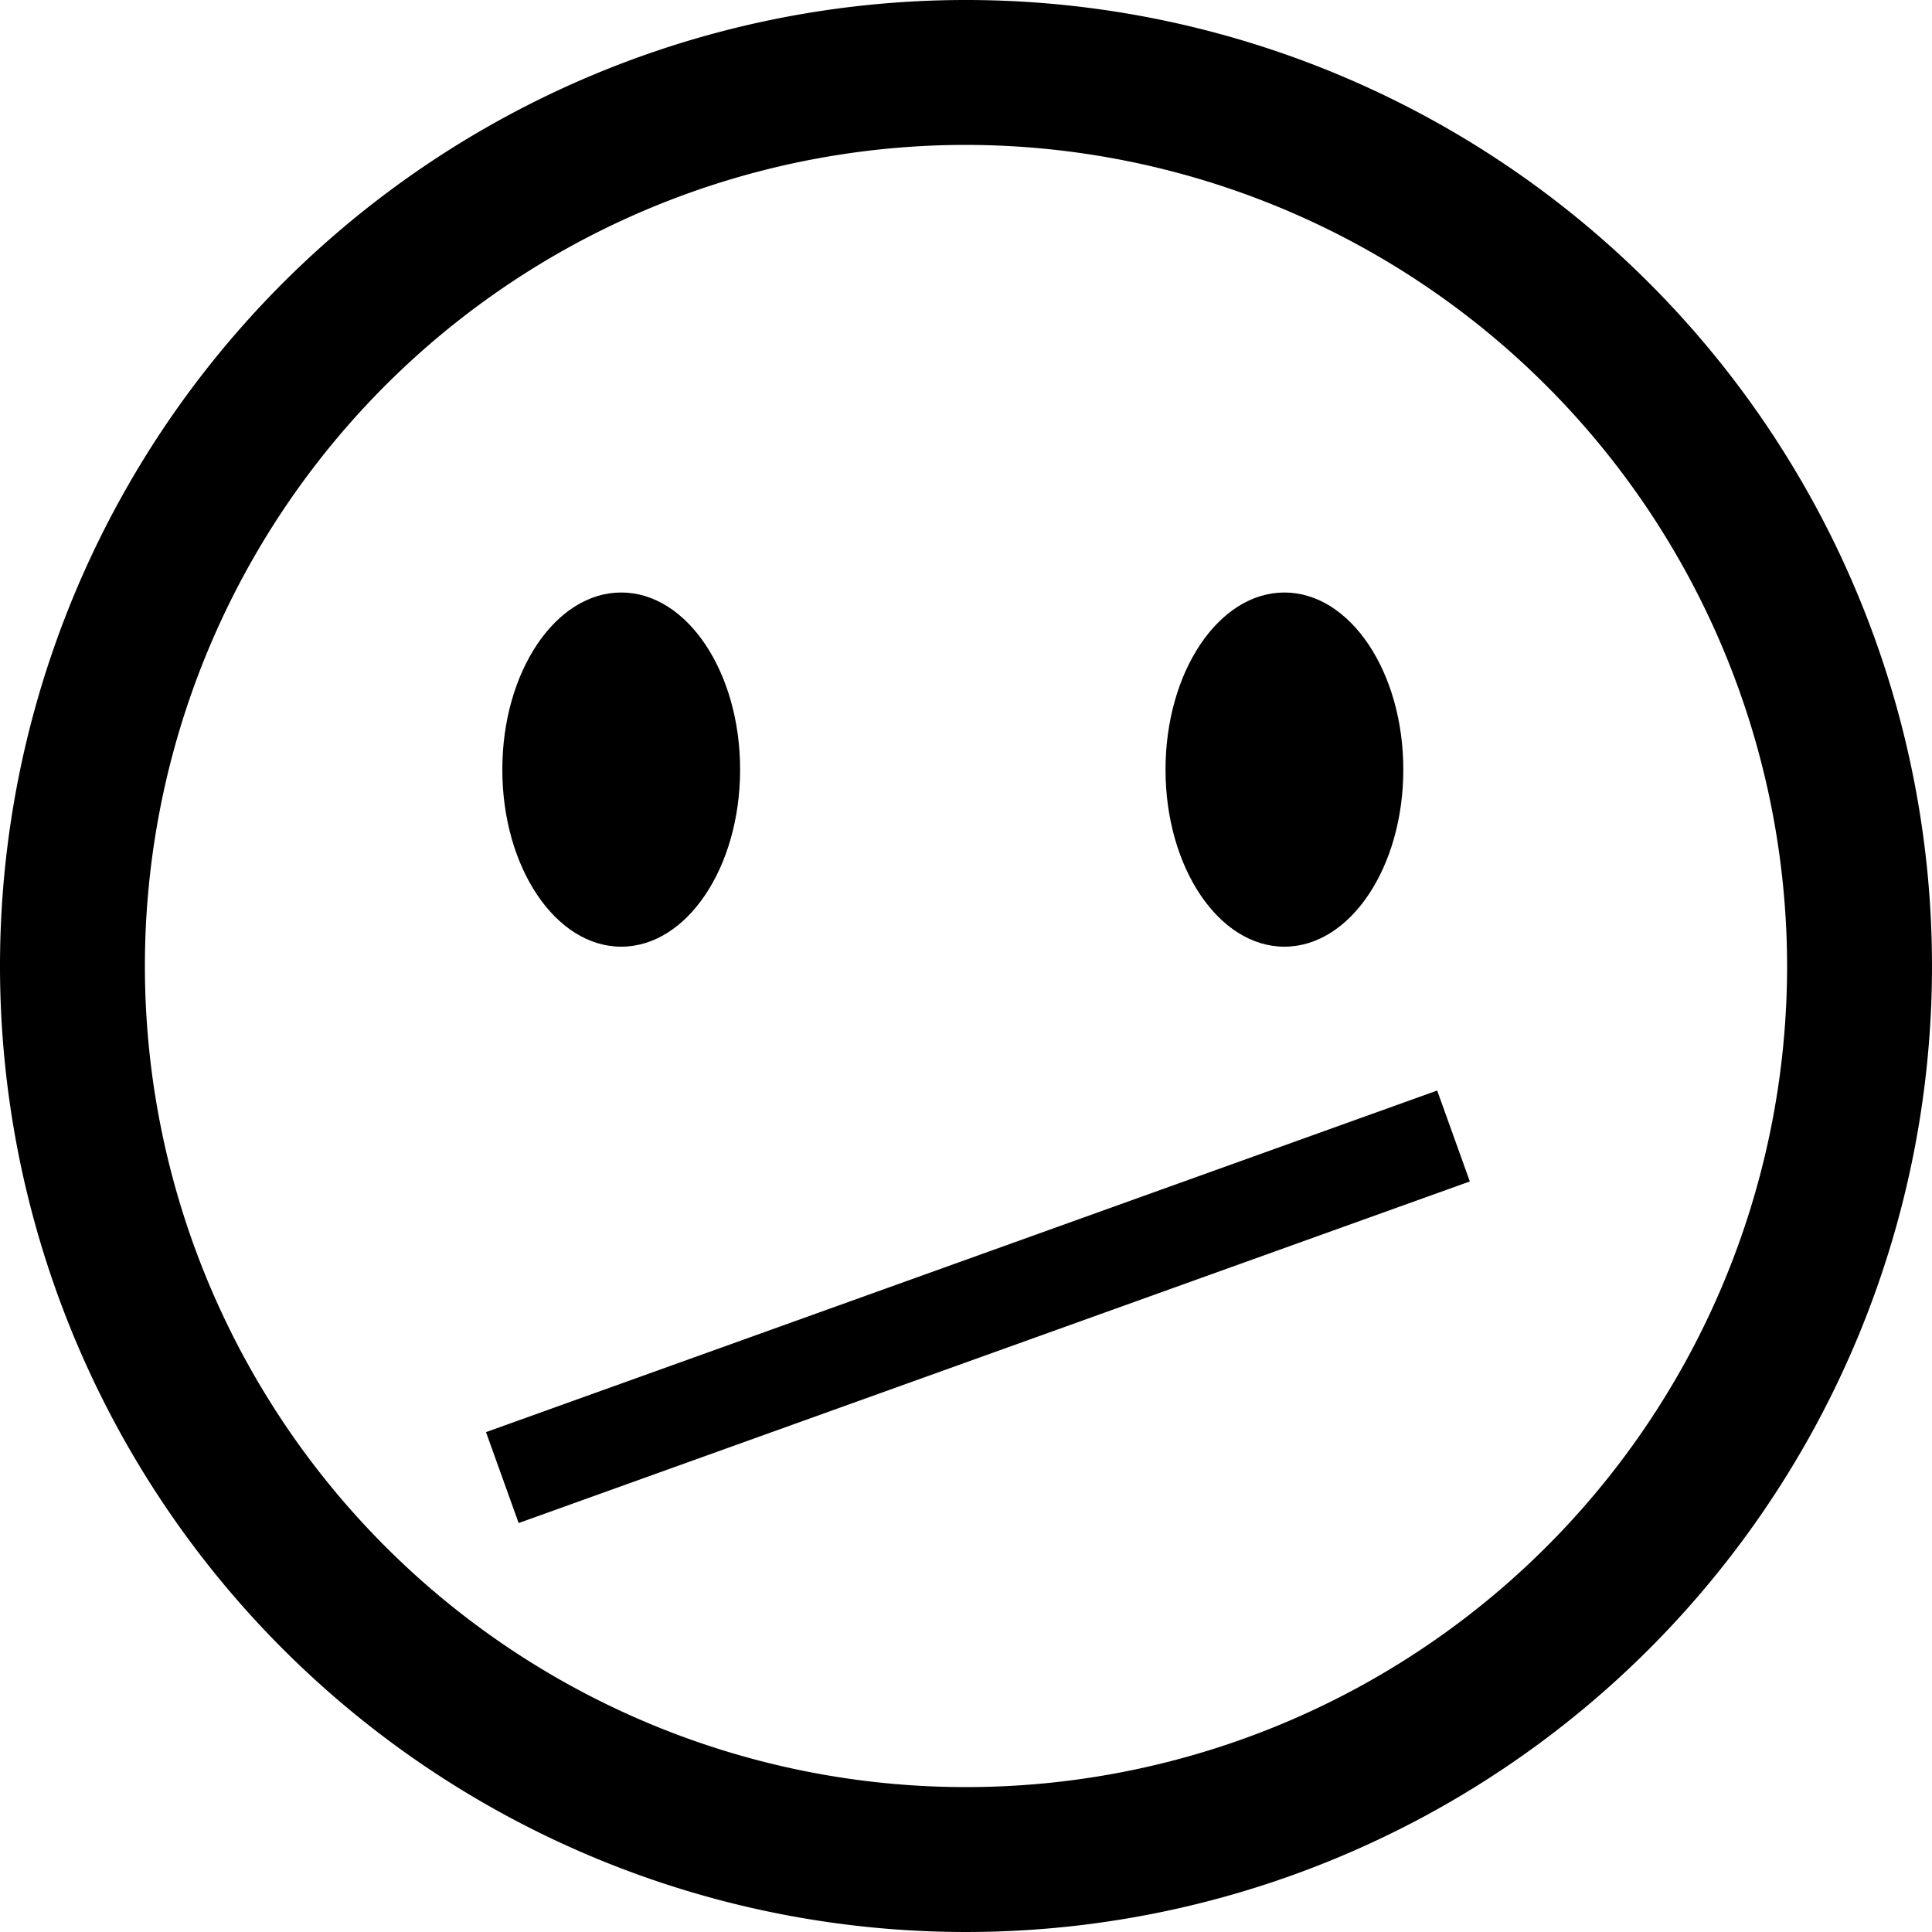 <svg xmlns="http://www.w3.org/2000/svg" xmlns:xlink="http://www.w3.org/1999/xlink" width="100" height="100" viewBox="0 0 100 100">
  <defs>
    <clipPath id="clip-Face-with-Diagonal-Mouth">
      <rect width="100" height="100"/>
    </clipPath>
  </defs>
  <g id="Face-with-Diagonal-Mouth" clip-path="url(#clip-Face-with-Diagonal-Mouth)">
    <g id="Group_222" data-name="Group 222">
      <path id="Path_4" data-name="Path 4" d="M50,7.5A42.5,42.5,0,1,0,92.5,50,42.548,42.548,0,0,0,50,7.5M50,0A50,50,0,1,1,0,50,50,50,0,0,1,50,0Z"/>
      <g id="Group_221" data-name="Group 221">
        <g id="Group_216" data-name="Group 216">
          <g id="Group_209" data-name="Group 209" transform="translate(-1 -1)">
            <g id="Group_134" data-name="Group 134">
              <g id="Group_133" data-name="Group 133">
                <g id="Group_89" data-name="Group 89" transform="translate(-2.183 -2.332)">
                  <g id="Group_36" data-name="Group 36" transform="translate(29.183 34)">
                    <ellipse id="Ellipse_4" data-name="Ellipse 4" cx="6.154" cy="9.166" rx="6.154" ry="9.166"/>
                    <ellipse id="Ellipse_5" data-name="Ellipse 5" cx="6.154" cy="9.166" rx="6.154" ry="9.166" transform="translate(34.327)"/>
                  </g>
                </g>
              </g>
            </g>
          </g>
        </g>
        <path id="Path_81" data-name="Path 81" d="M408.845,569.832l-1.69-4.706,49.233-17.681,1.69,4.706Z" transform="translate(-382 -491)"/>
      </g>
    </g>
  </g>
</svg>

